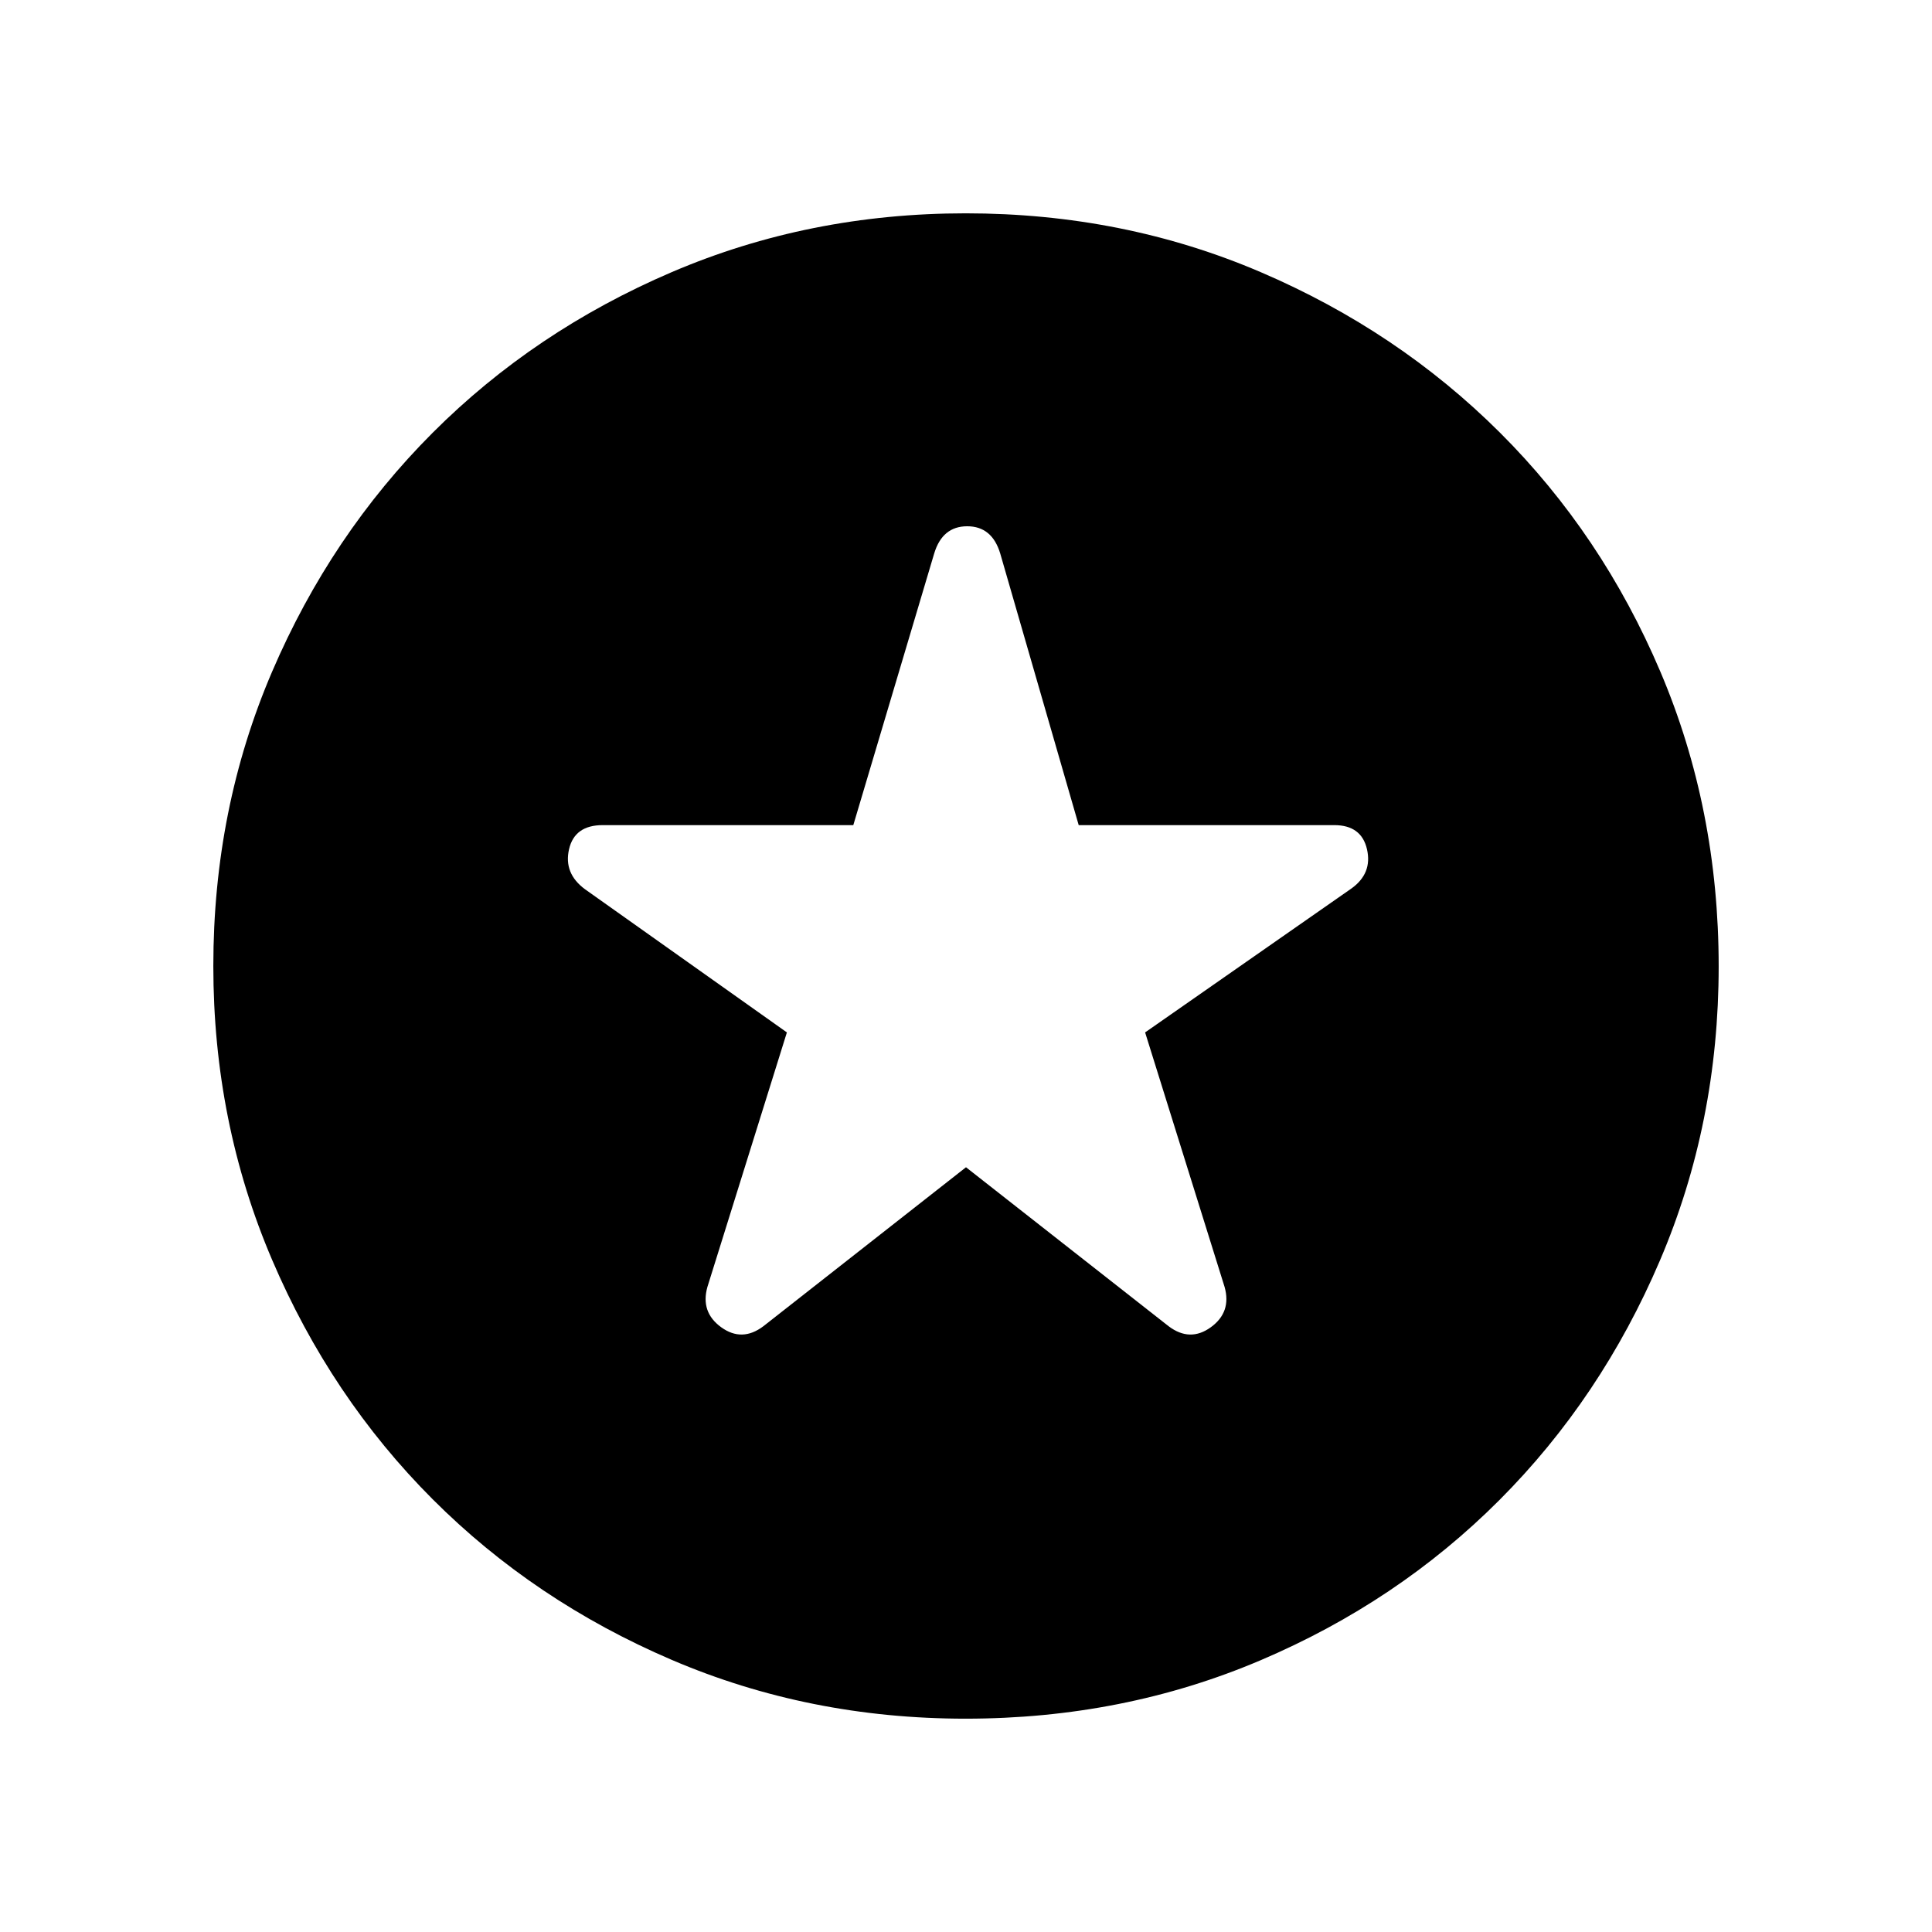 <svg xmlns="http://www.w3.org/2000/svg" height="20" viewBox="0 -960 960 960" width="20"><path d="m480-380 100.69 79q10.61 8 20.96.5 10.35-7.5 6.85-20L569-447l102.5-71.5q10.5-7.5 7.75-19.5t-16.27-12H536l-39-135q-4.08-13.5-16.4-13.5-12.32 0-16.4 13.5L424-550H299.5q-14 0-16.75 12t7.96 19.88L391-447l-39.5 126.5q-3.5 12.5 6.85 20t20.96-.5L480-380Zm-.19 274q-77.81 0-146.07-29.24-68.25-29.24-118.79-79.83-50.53-50.59-79.74-118.92Q106-402.32 106-480q0-78.18 29.21-146.26 29.21-68.08 79.74-118.67 50.54-50.59 118.79-79.83Q402-854 479.84-854q78.34 0 146.56 29.21 68.21 29.21 118.91 79.75Q796-694.5 825-626.31t29 146.5q0 77.81-29.21 146.19-29.21 68.37-79.75 119Q694.5-164 626.31-135q-68.19 29-146.5 29Z"/></svg>